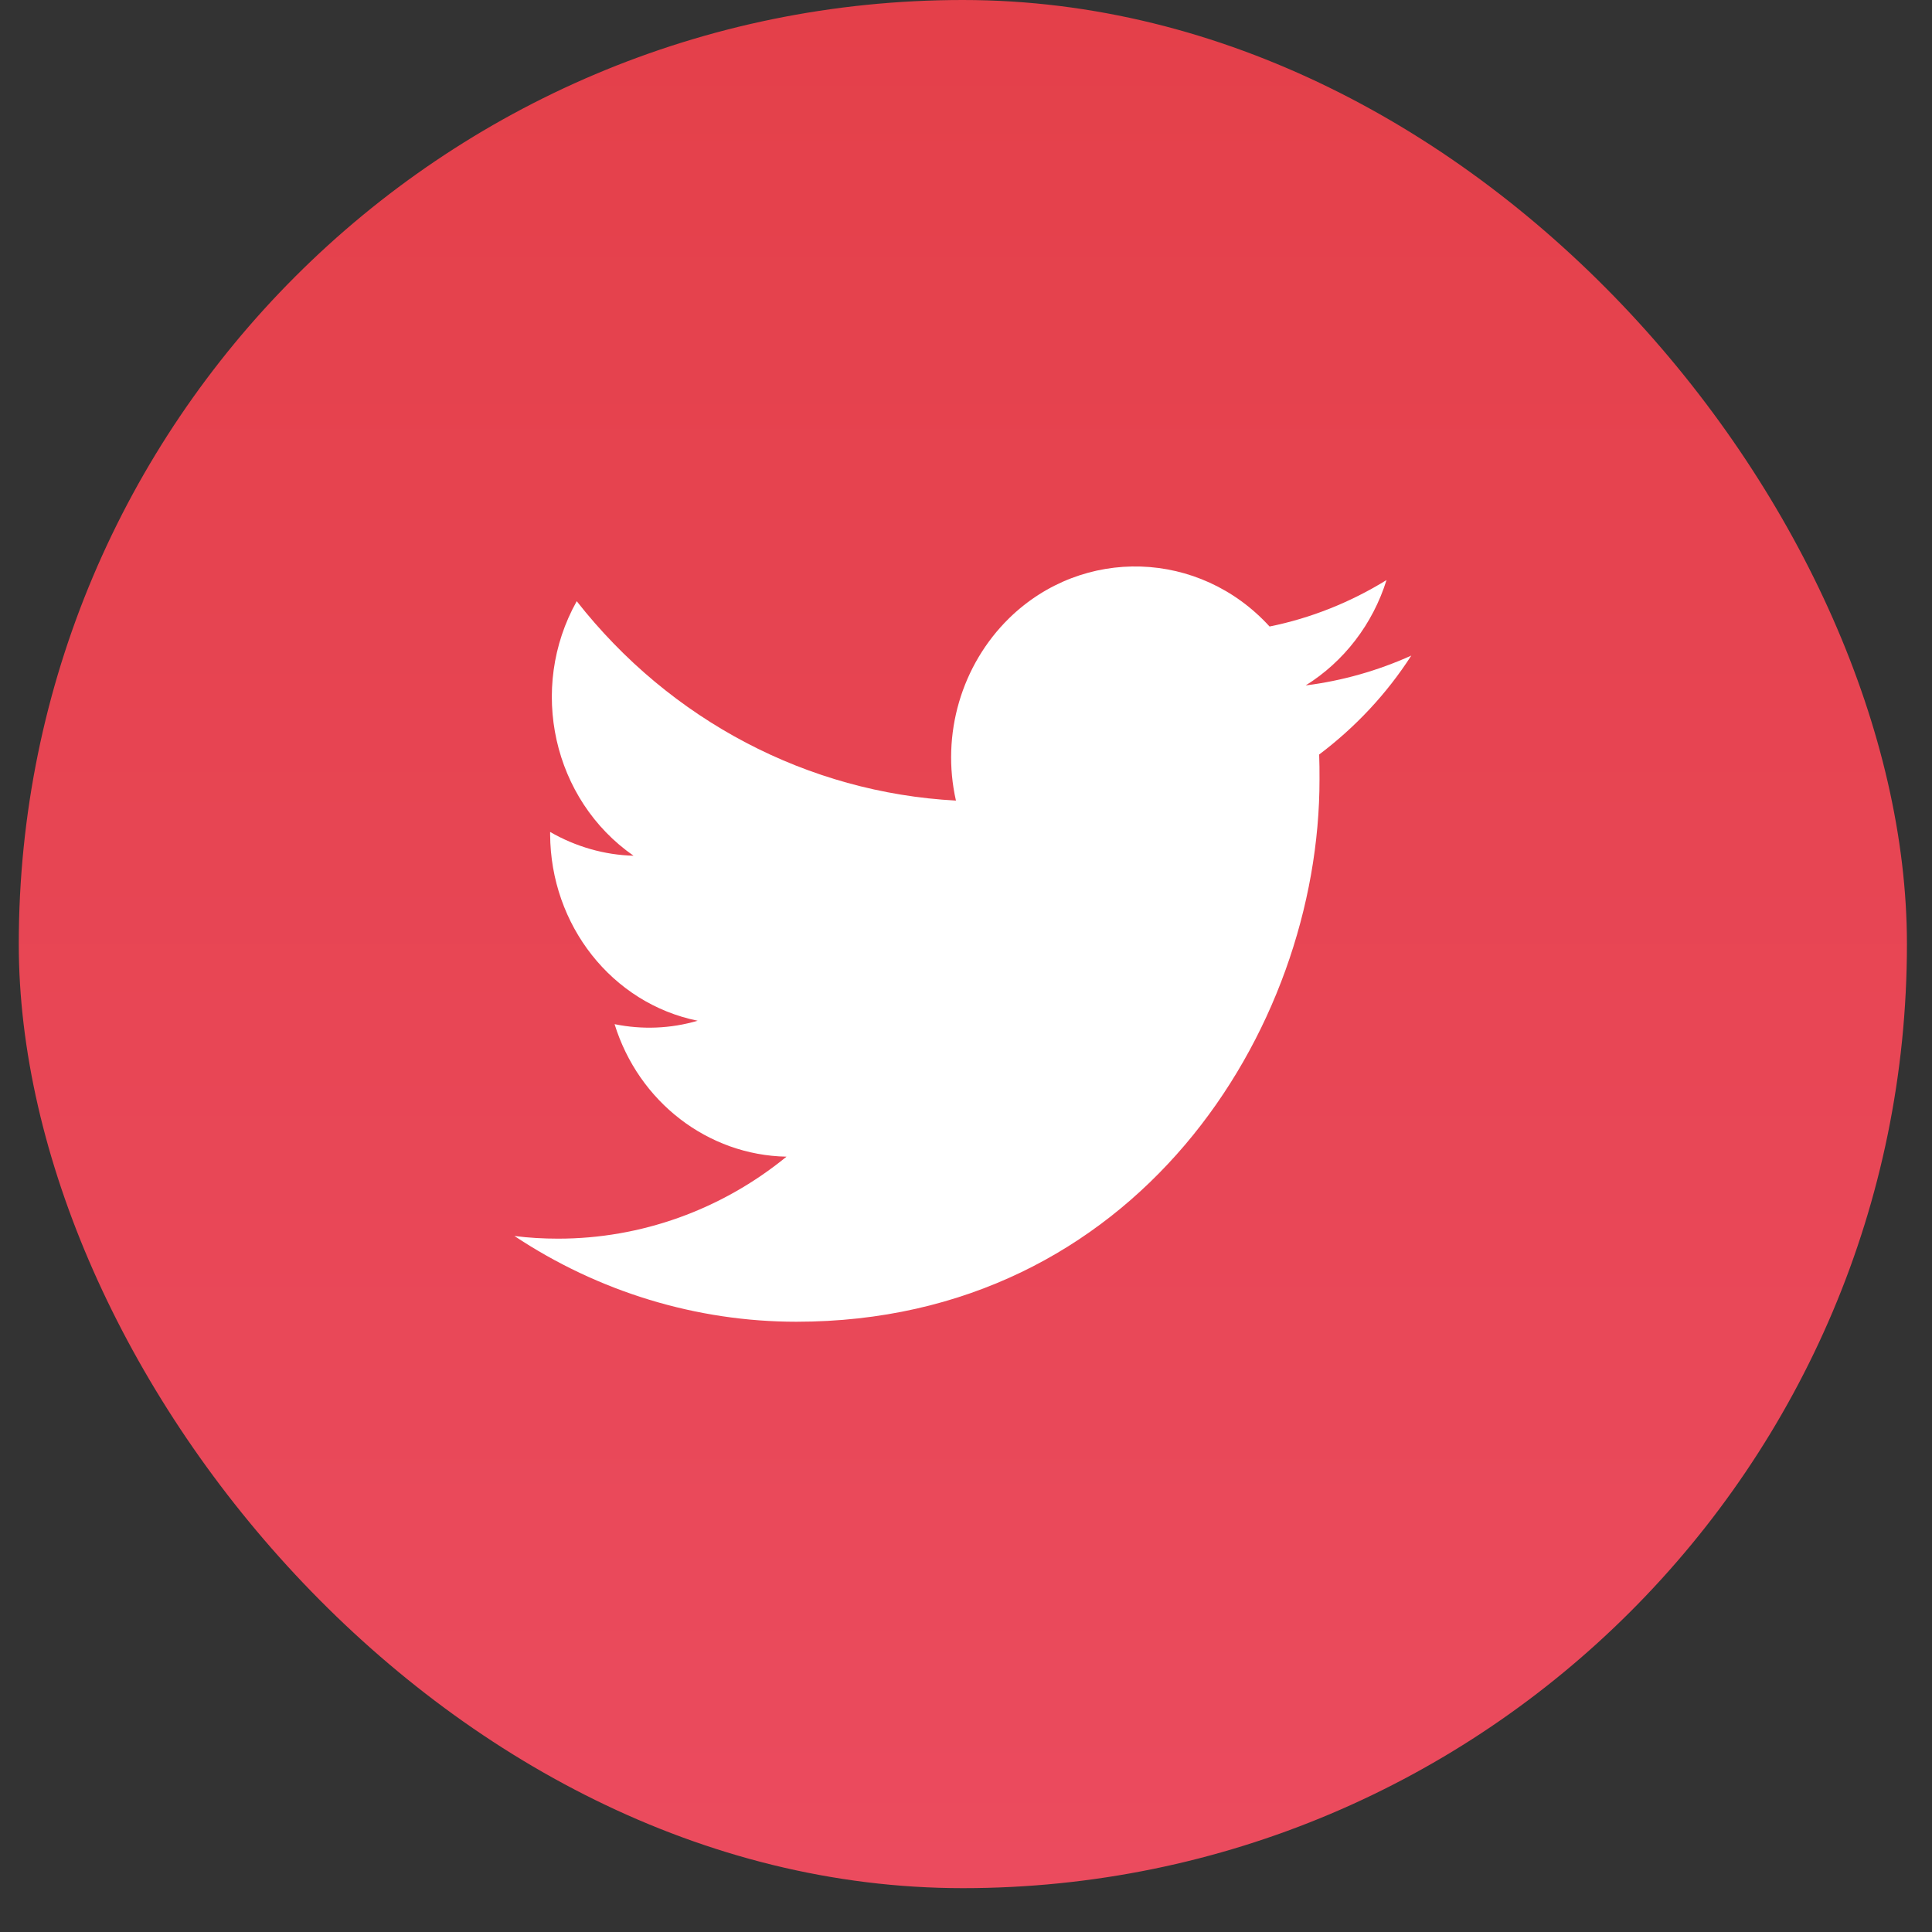 <svg width="39" height="39" viewBox="0 0 39 39" fill="none" xmlns="http://www.w3.org/2000/svg">
<rect x="0" y="0" width="39" height="39" fill="#333333" stroke="none"/>
<rect x="0.379" width="38.115" height="38.115" rx="19.058" fill="url(#paint0_linear_439_4320)"/>
<g clip-path="url(#clip0_439_4320)">
<path d="M26.629 15.231C26.636 15.399 26.636 15.559 26.636 15.726C26.643 20.811 22.908 26.681 16.076 26.681C14.061 26.681 12.083 26.078 10.384 24.95C10.678 24.988 10.973 25.004 11.267 25.004C12.936 25.004 14.561 24.424 15.877 23.349C14.289 23.319 12.892 22.244 12.406 20.674C12.965 20.788 13.539 20.765 14.083 20.605C12.355 20.254 11.112 18.677 11.105 16.839C11.105 16.824 11.105 16.809 11.105 16.794C11.62 17.091 12.201 17.259 12.789 17.274C11.164 16.146 10.656 13.897 11.642 12.136C13.532 14.545 16.311 16.001 19.297 16.161C18.995 14.827 19.407 13.424 20.371 12.479C21.863 11.023 24.217 11.099 25.628 12.647C26.459 12.479 27.261 12.159 27.989 11.709C27.71 12.601 27.129 13.355 26.357 13.836C27.092 13.744 27.812 13.539 28.489 13.234C27.989 14.011 27.357 14.682 26.629 15.231Z" fill="white"/>
</g>
<defs>
<linearGradient id="paint0_linear_439_4320" x1="19.437" y1="0" x2="19.437" y2="38.115" gradientUnits="userSpaceOnUse">
<stop stop-color="#E4404A"/>
<stop offset="1" stop-color="#EB4B5E"/>
</linearGradient>
<clipPath id="clip0_439_4320">
<rect width="19.058" height="19.058" fill="white" transform="translate(9.908 9.529)"/>
</clipPath>
</defs>
</svg>
